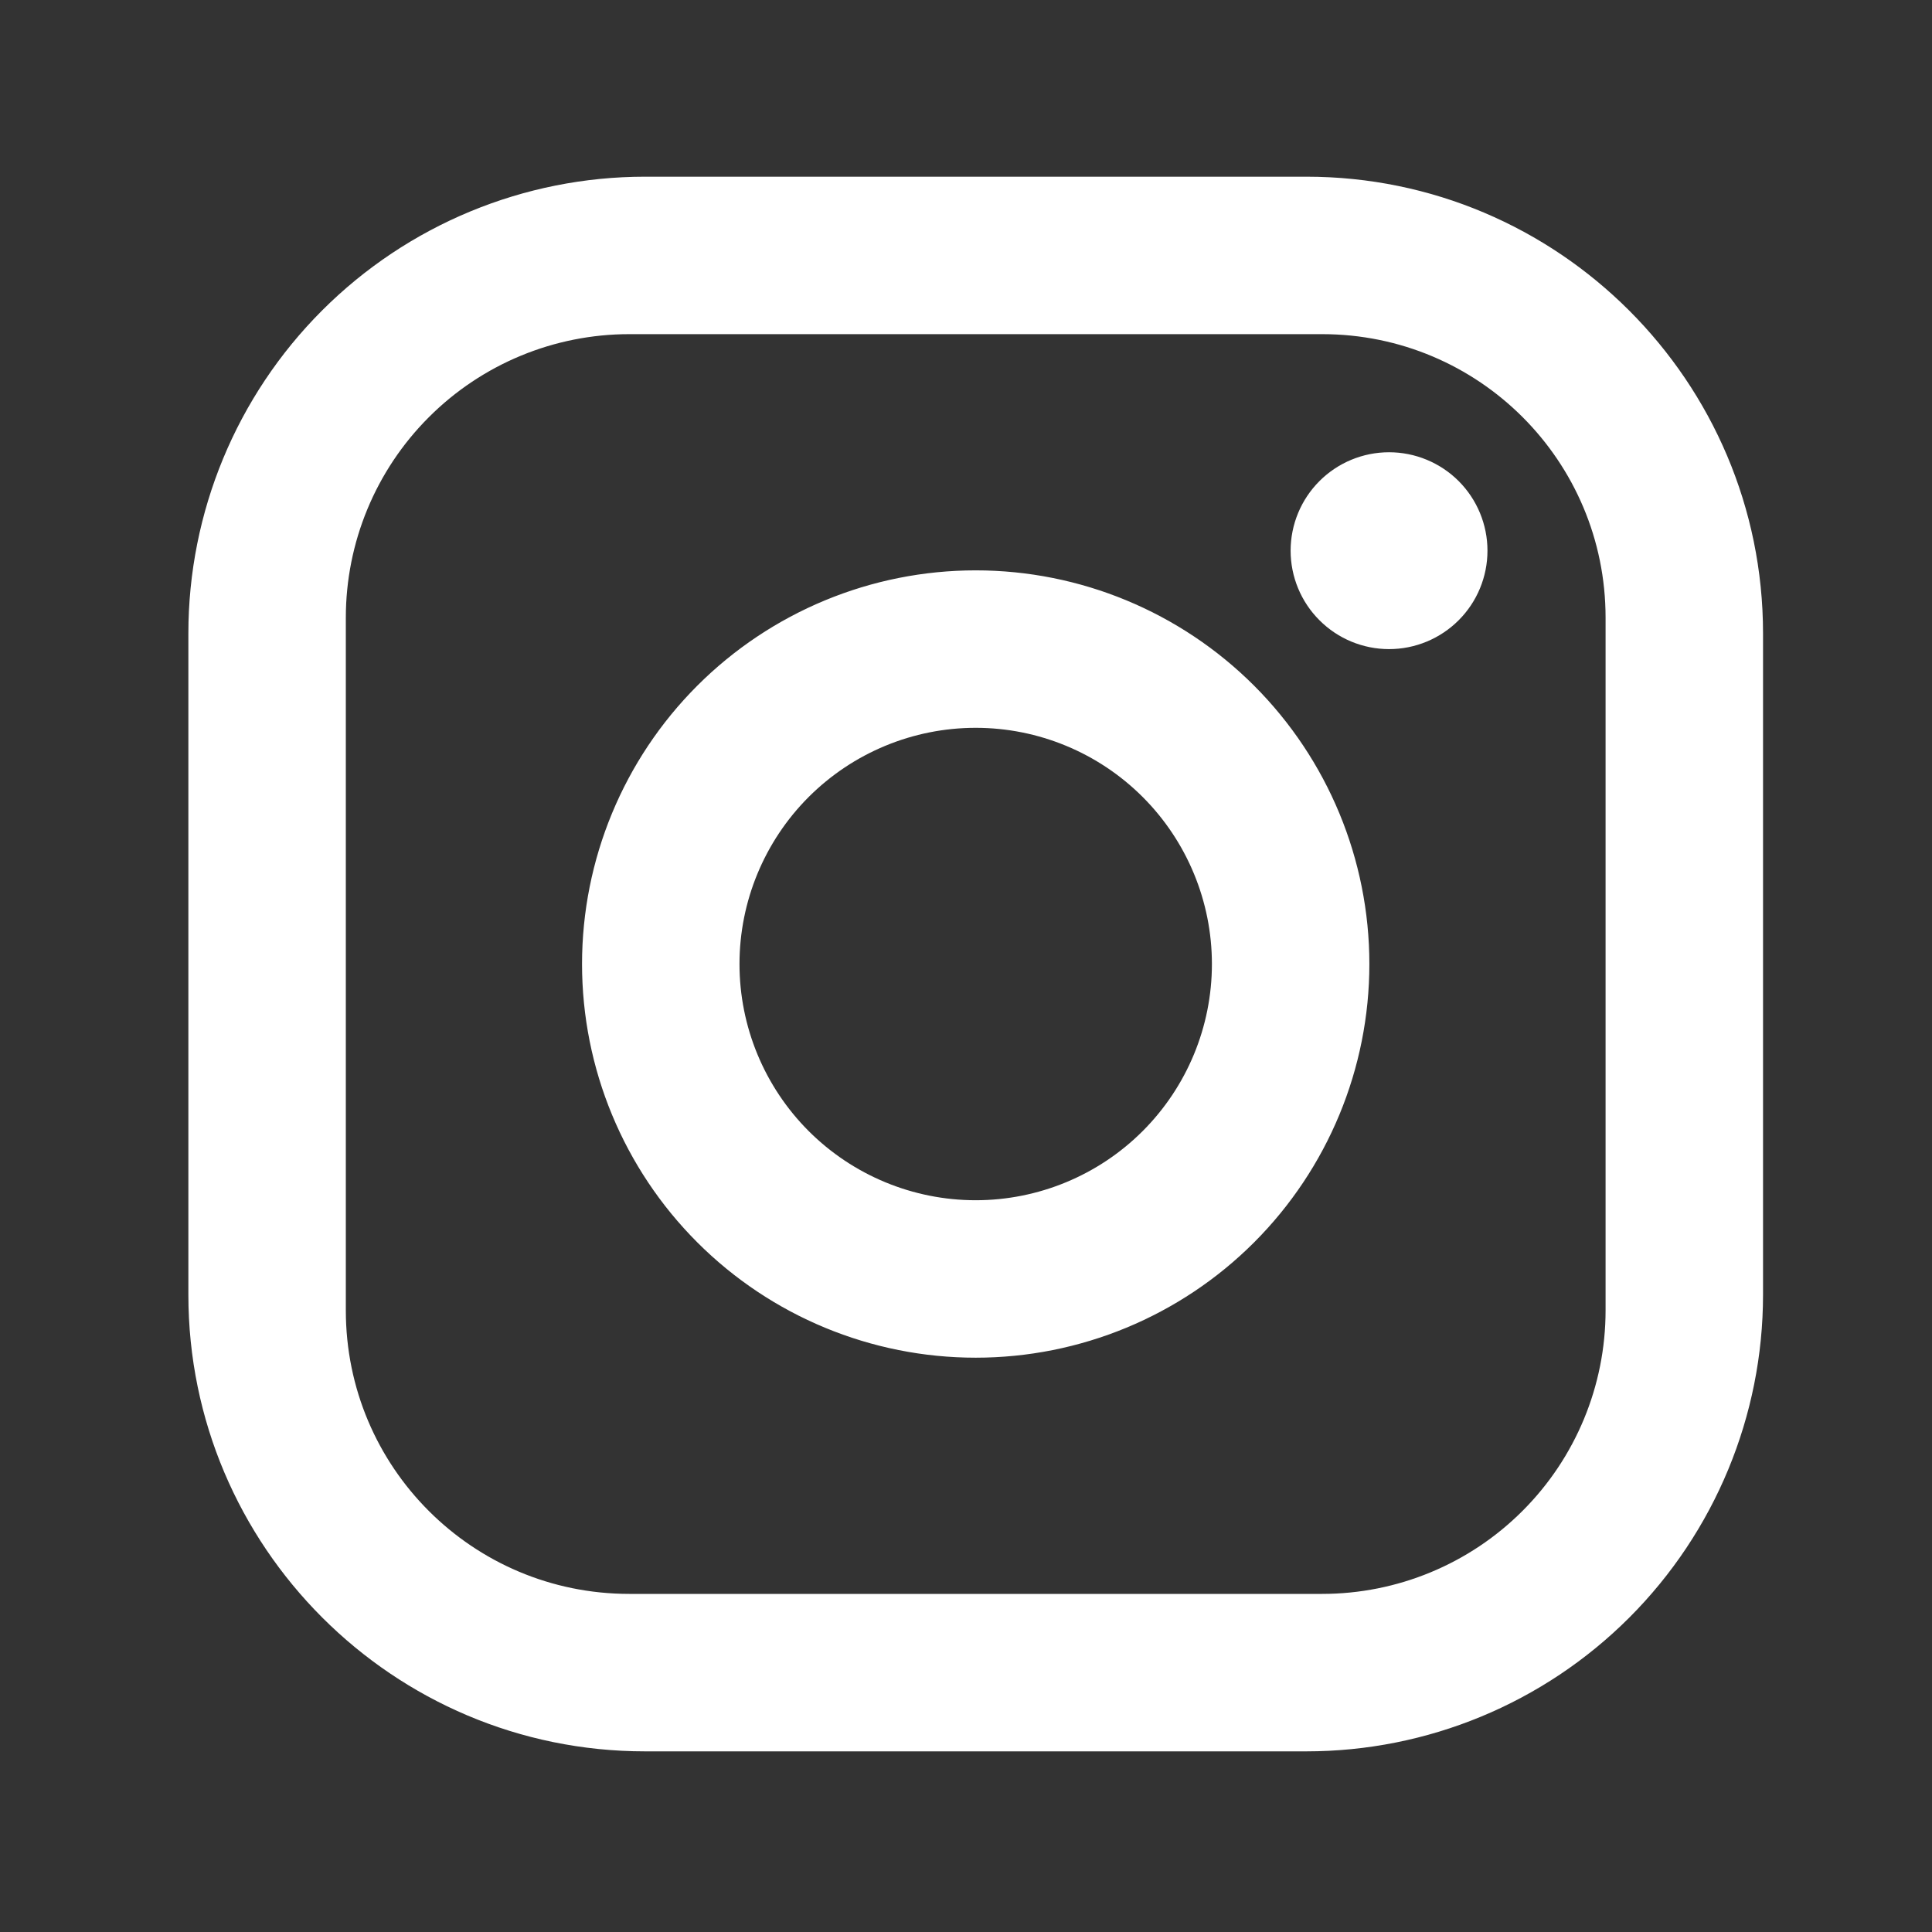 <svg width="46" height="46" viewBox="0 0 46 46" fill="none" xmlns="http://www.w3.org/2000/svg">
<rect x="0" y="0" width="46" height="46" fill="#333333" stroke="none"/>
<path d="M15.358 4.207H31.104C37.103 4.207 41.977 9.081 41.977 15.08V30.826C41.977 33.71 40.831 36.475 38.792 38.515C36.753 40.554 33.988 41.699 31.104 41.699H15.358C9.359 41.699 4.485 36.825 4.485 30.826V15.08C4.485 12.196 5.63 9.431 7.669 7.392C9.708 5.353 12.474 4.207 15.358 4.207ZM14.983 7.956C13.193 7.956 11.476 8.667 10.211 9.933C8.945 11.198 8.234 12.915 8.234 14.705V31.201C8.234 34.932 11.252 37.95 14.983 37.95H31.479C33.269 37.95 34.986 37.239 36.251 35.973C37.517 34.708 38.228 32.991 38.228 31.201V14.705C38.228 10.974 35.21 7.956 31.479 7.956H14.983ZM33.073 10.768C33.694 10.768 34.29 11.015 34.73 11.454C35.169 11.894 35.416 12.49 35.416 13.111C35.416 13.733 35.169 14.329 34.73 14.768C34.29 15.208 33.694 15.455 33.073 15.455C32.451 15.455 31.855 15.208 31.416 14.768C30.976 14.329 30.729 13.733 30.729 13.111C30.729 12.49 30.976 11.894 31.416 11.454C31.855 11.015 32.451 10.768 33.073 10.768ZM23.231 13.58C25.717 13.58 28.101 14.568 29.859 16.325C31.616 18.083 32.604 20.467 32.604 22.953C32.604 25.439 31.616 27.823 29.859 29.581C28.101 31.339 25.717 32.326 23.231 32.326C20.745 32.326 18.361 31.339 16.603 29.581C14.845 27.823 13.858 25.439 13.858 22.953C13.858 20.467 14.845 18.083 16.603 16.325C18.361 14.568 20.745 13.58 23.231 13.58ZM23.231 17.329C21.739 17.329 20.309 17.922 19.254 18.976C18.2 20.031 17.607 21.462 17.607 22.953C17.607 24.445 18.2 25.875 19.254 26.93C20.309 27.984 21.739 28.577 23.231 28.577C24.722 28.577 26.153 27.984 27.207 26.93C28.262 25.875 28.855 24.445 28.855 22.953C28.855 21.462 28.262 20.031 27.207 18.976C26.153 17.922 24.722 17.329 23.231 17.329Z" fill="white"/>
</svg>
